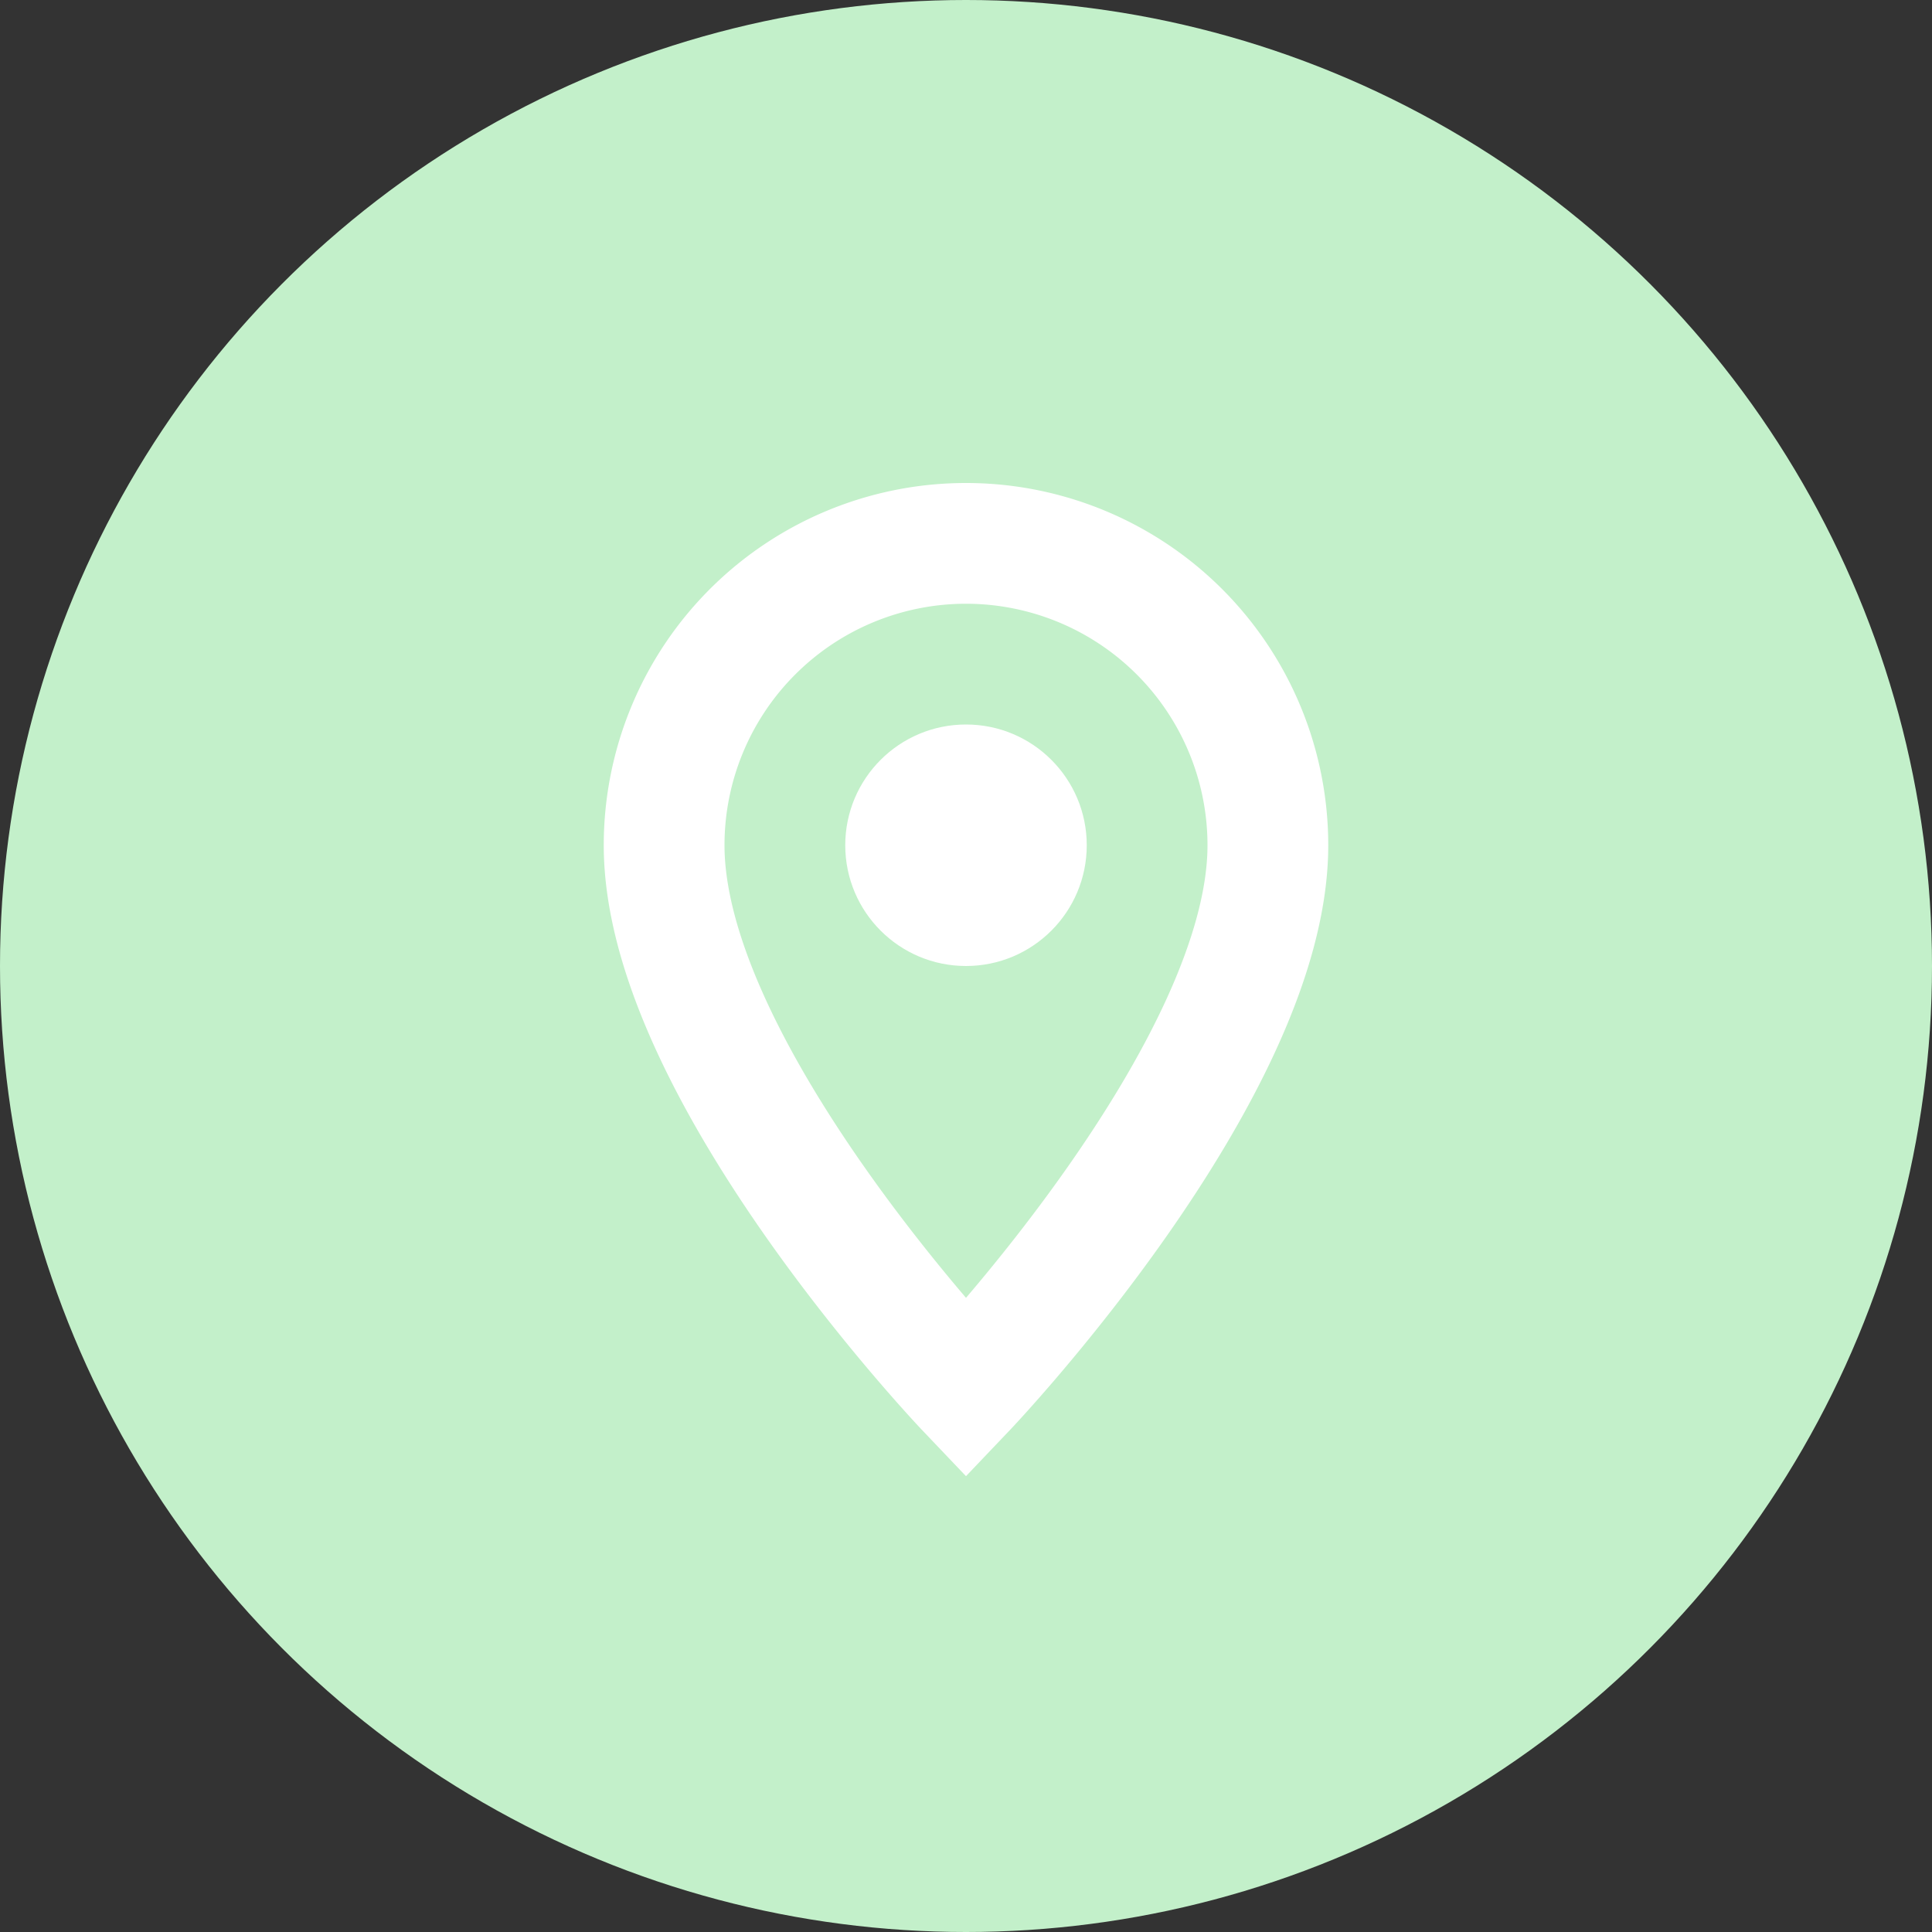 <svg xmlns="http://www.w3.org/2000/svg" width="64" height="64">
  <rect width="100%" height="100%" fill="#333333" stroke="none"/>
  <circle cx="32" cy="32" r="32" fill="#c3f0ca"/>
  <path d="M32 18a10 10 0 0 0-10 10c0 7.5 10 18 10 18s10-10.5 10-18a10 10 0 0 0-10-10z" fill="none" stroke="#fff" stroke-width="4"/>
  <circle cx="32" cy="28" r="4" fill="#fff"/>
</svg>
